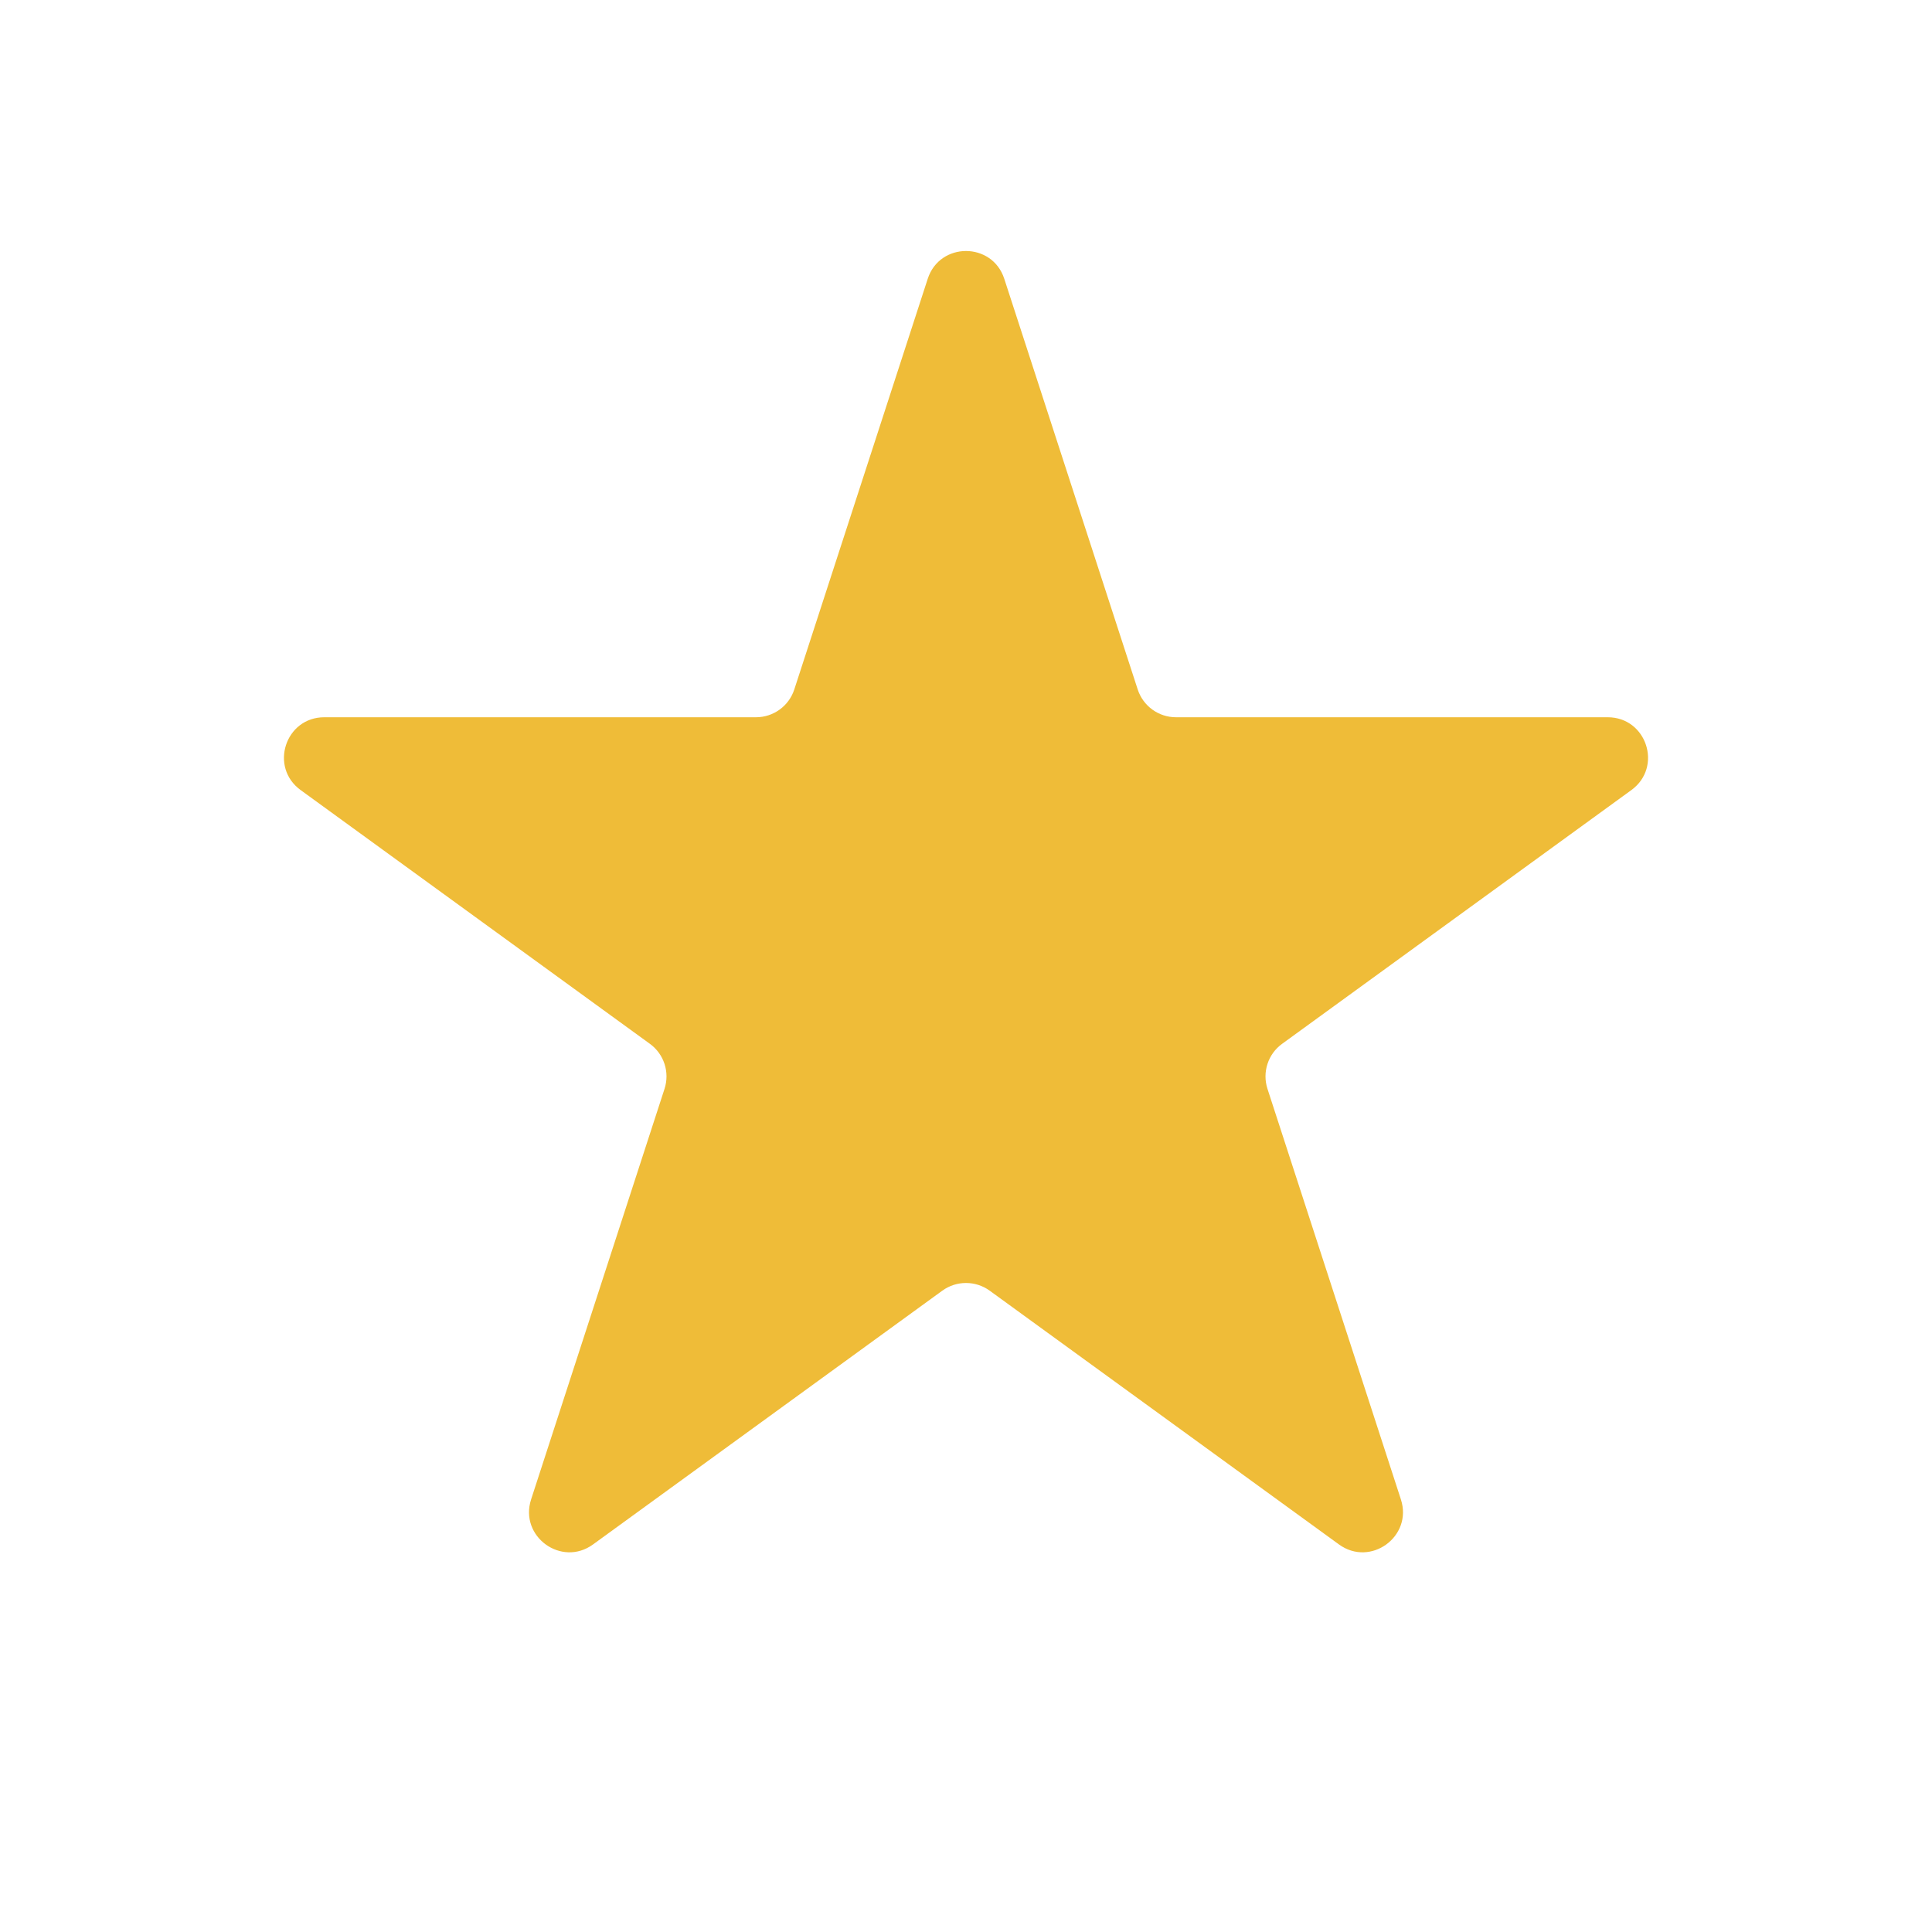 <svg width="48" height="48" viewBox="0 0 48 48" fill="none" xmlns="http://www.w3.org/2000/svg">
<rect width="48" height="48" fill="white"/>
<rect width="48" height="48" fill="white"/>
<path d="M23.049 6.927C23.348 6.006 24.652 6.006 24.951 6.927L28.266 17.129C28.4 17.541 28.784 17.82 29.217 17.82H39.943C40.912 17.82 41.315 19.059 40.531 19.629L31.853 25.934C31.503 26.188 31.356 26.64 31.49 27.052L34.805 37.253C35.104 38.175 34.05 38.941 33.266 38.371L24.588 32.066C24.237 31.812 23.763 31.812 23.412 32.066L14.734 38.371C13.95 38.941 12.896 38.175 13.195 37.253L16.51 27.052C16.644 26.64 16.497 26.188 16.147 25.934L7.469 19.629C6.685 19.059 7.088 17.82 8.057 17.82H18.783C19.216 17.82 19.6 17.541 19.734 17.129L23.049 6.927Z" fill="#EFBC38"/>
</svg>
